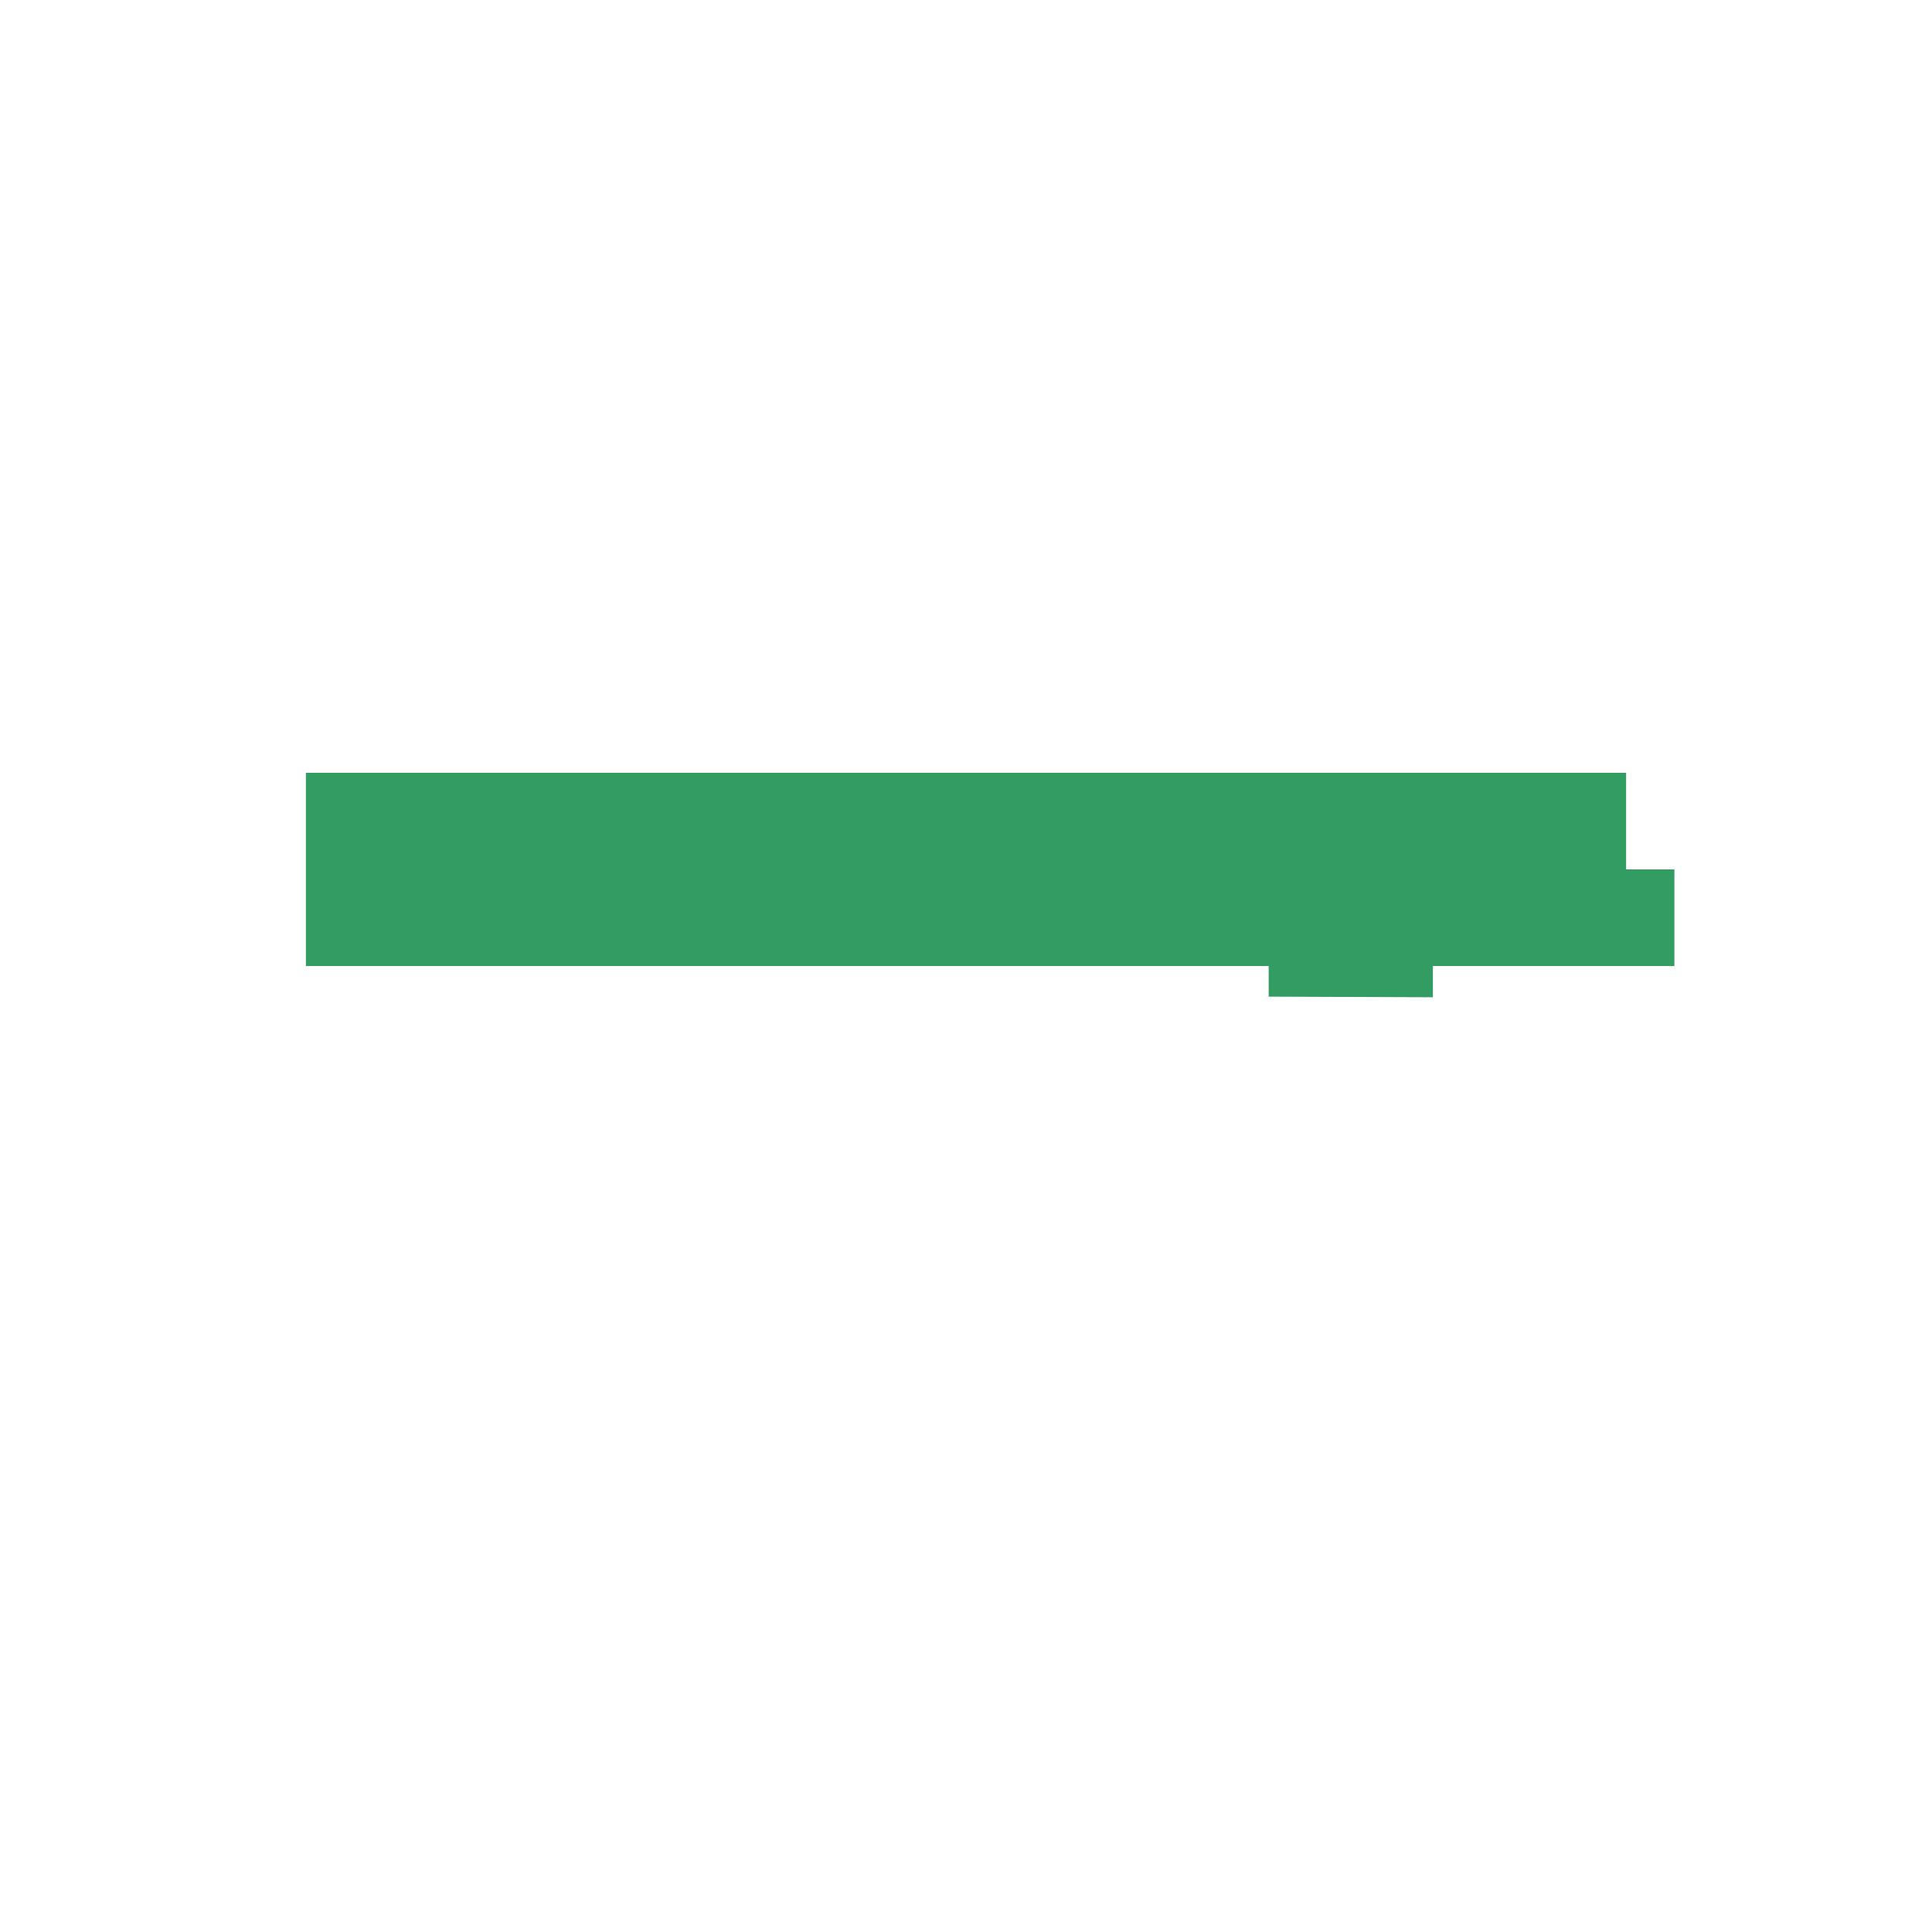 <svg width="60" height="60" viewBox="0 0 60 60" fill="none" xmlns="http://www.w3.org/2000/svg">
<rect width="60" height="60" fill="white"/>
<path fill-rule="evenodd" clip-rule="evenodd" d="M38.228 30.947H7.708V23.601H52V31L38.228 30.947Z" fill="#339C63"/>
<path fill-rule="evenodd" clip-rule="evenodd" d="M27.511 45H11.367C10.346 45 9.5 44.114 9.5 43V32H39.4V30H9.5V24H50.5V27H52.5V18C52.5 15.801 50.779 14 48.633 14H11.367C9.221 14 7.5 15.801 7.5 18V43C7.5 45.199 9.221 47 11.367 47H27.511V45ZM9.5 18V22H50.5V18C50.5 16.886 49.654 16 48.633 16H11.367C10.346 16 9.5 16.886 9.5 18ZM52.5 30V38H50.5V33.403L43.612 40.291L40.817 37.496L30.687 47.082L29.313 45.63L40.855 34.706L43.612 37.462L49.075 32H44.5V30H52.5ZM50.5 32V32.011L50.489 32H50.5ZM24 39V37H14V39H24Z" fill="white"/>
</svg>
